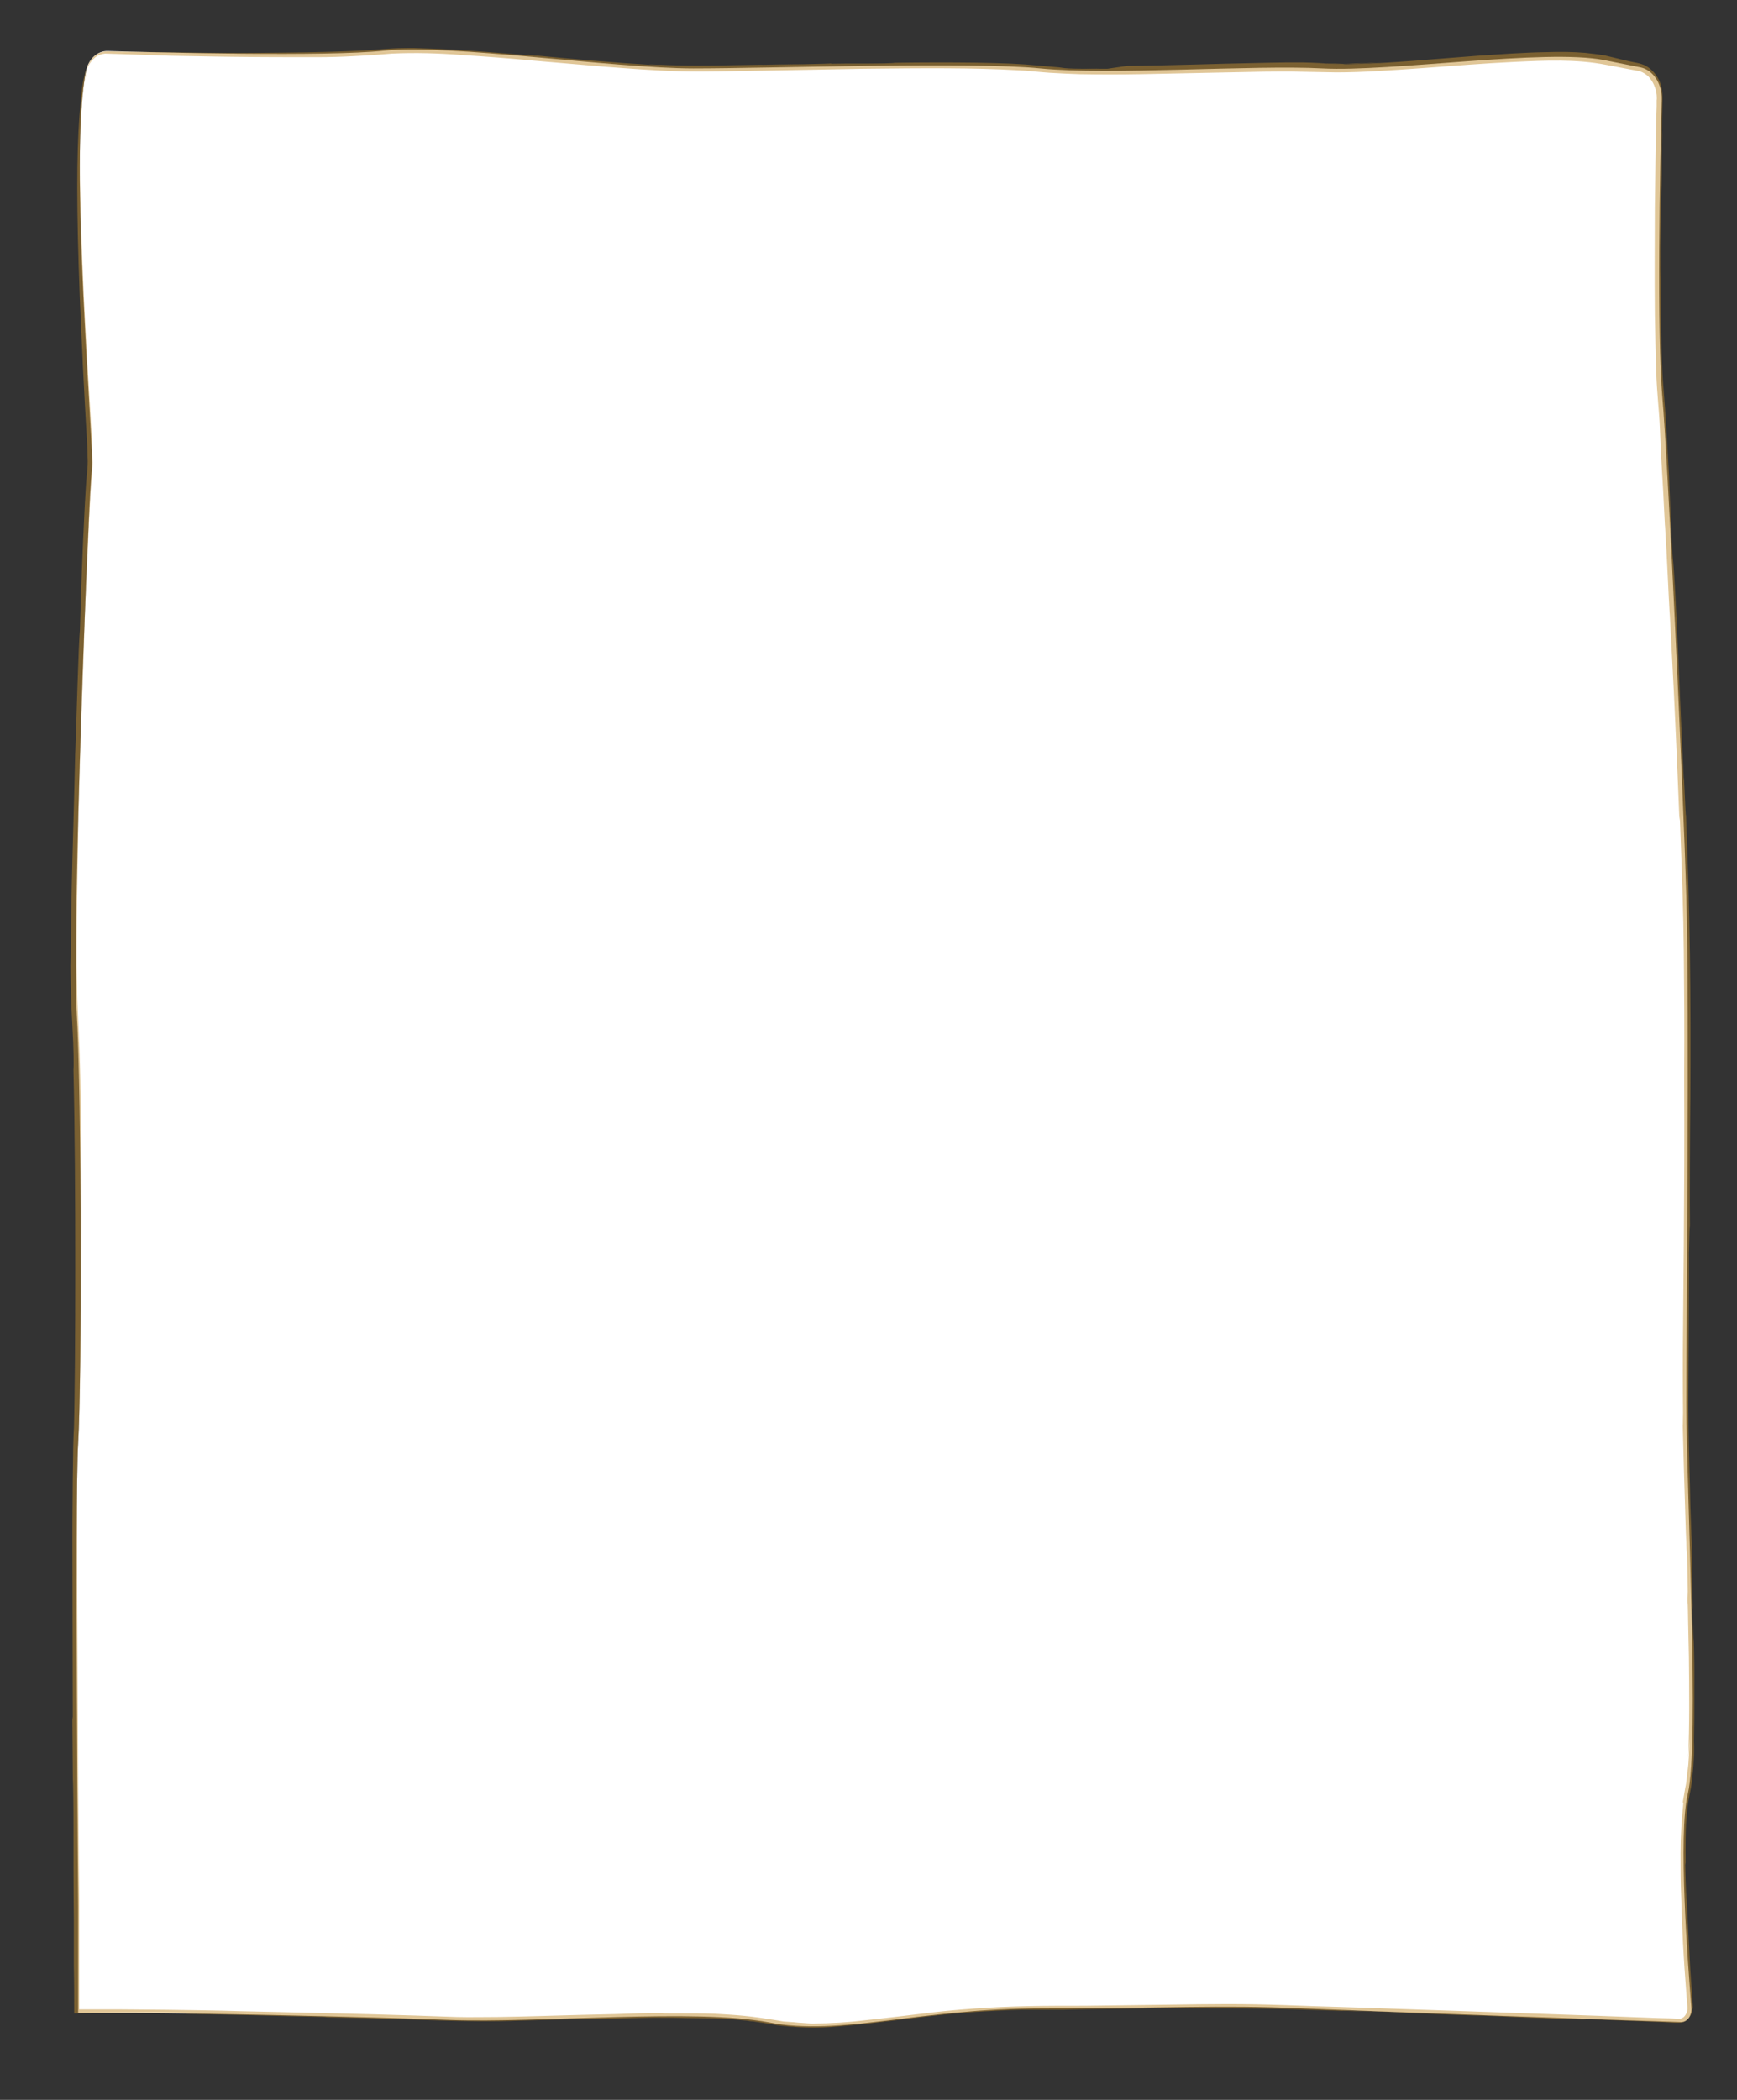 <?xml version="1.0" encoding="utf-8"?>
<!-- Generator: Adobe Illustrator 23.0.2, SVG Export Plug-In . SVG Version: 6.00 Build 0)  -->
<svg version="1.1" id="圖層_1" xmlns="http://www.w3.org/2000/svg" xmlns:xlink="http://www.w3.org/1999/xlink" x="0px" y="0px"
	 viewBox="0 0 480 580" style="enable-background:new 0 0 480 580;" xml:space="preserve">
<rect x="0" y="0" width="480" height="580" fill="#333333" stroke="none"/>
<style type="text/css">
	.st0{fill:#FFFFFF;}
	.st1{opacity:0.5;}
	.st2{fill:#C18D2F;}
	.st3{fill:none;}
</style>
<title>資產 73</title>
<g>
	<g id="圖層_1-2">
		<path class="st0" d="M23.8,19.5c0.7-3.3,3.2-5.5,6-5.4c13.3,0.4,60.8,1.6,76.3-0.1c18-1.9,63.6,4.9,85.5,4.9s76.9-1.9,95.9,0
			s58.9-1,77.9,0s61.7-5.5,77.9-2.3l10,2c3.5,0.7,6,4.5,5.9,8.8c-0.5,18.3-1.4,64.8,0.2,82.7c1.3,13.8,5.7,105.8,6.6,137.8
			s0,116.5,0,139.8s3.7,94.2,0.4,107.8c-2.7,11.2,0,47,1,59c0.2,2.2-1.2,4.1-3,4c-16-0.5-83.9-2.9-104.7-3.8c-23.8-1-36.1,0-71.2,0
			s-56,7.8-76,3.9s-63.6,0.2-88.3-0.7s-70.3-1.9-86.4-1.9H21.6v-29.4c0,0-1-111.6,0-128.1s1-95.1-0.4-118.4s3.3-145.6,4.2-150.5
			C26.2,125.2,18.8,42.4,23.8,19.5z"/>
		<g class="st1">
			<path class="st2" d="M299.4,18.9l5,0.1c0,0-0.4,0-1.2,0L299.4,18.9z"/>
			<path class="st2" d="M20,425.2c0-0.4,0-0.9,0-1.2C20,424.9,20,425.1,20,425.2z"/>
			<path class="st2" d="M457.1,57.5v-0.3c0-0.4,0-0.9,0-1.3V57.5z"/>
			<path class="st2" d="M238.4,19c16.8-0.2,30.6-0.3,42.7,0.4c3,0.1,5.9,0.5,8.9,0.7s5.8,0.3,8.5,0.4c5.6,0.1,11,0.1,16.4,0
				l34.2-0.7c3.1,0,6.4-0.1,9.7,0c1.7,0,3.4,0.1,5.1,0.1s3.6,0.1,5.4,0.1c7.4,0,15.3-0.6,24-1.2c8.3-0.6,16.7-1.3,25.2-1.7
				s17.1-0.8,25.3,0.8l6.3,1.2l1.6,0.3c0.5,0.1,1.1,0.2,1.5,0.3c0.9,0.3,1.6,0.8,2.3,1.4c1.3,1.4,2.1,3.2,2.3,5.1c0,0.5,0.1,1,0,1.5
				v1.6l-0.1,3.2c-0.2,8.4-0.3,16.7-0.4,24.9c0,7.7-0.1,18.4,0,29.4c0.1,5.5,0.2,11.1,0.4,16.5c0.1,2.7,0.3,5.3,0.5,7.8
				s0.4,4.9,0.5,7.2l0.3,7.1c0.4,6.3,0.8,13.7,1.1,20l0-0.4c0.6,9.4,1,20,1.3,24.6v-0.4l0.6,11.4l-0.1-2c0.9,16.4,1.6,33.2,2.2,48.1
				l0.1-1.2c0.6,15.9,1,26.8,1.1,37.2c0.1,10.5,0.2,20.6,0.1,34.9v-0.4c0.1,18.2,0,32.5-0.1,47c-0.1,7.2-0.1,14.5-0.2,22.3
				s-0.1,16.1,0,25.5c-0.1-4.7,0,2-0.1,1.6c0.2,8.6,0.5,17.5,0.7,24.3c0.1,3.4,0.2,6.2,0.3,8.3c0,1.1,0.1,2.2,0.2,3.3
				c0.3,12.6,0.2,10.2,0.1,11.9c0,0.1,0.1,0.3,0,0.5c0,0.3,0,0.8,0.1,1.4c0,1.2,0.1,2.8,0.1,4.8c0.1,3.9,0.2,9.1,0.3,14l-0.1-4.5
				c0.1,9.4,0.2,18.7-0.2,28.1c0.1-1.8,0.3-3.7,0.4-5.5c-0.2,7.4-0.5,8.4-0.6,9.2c-0.1,0.4-0.1,0.8-0.2,2c-0.1,0.8-0.2,1.6-0.4,2.4
				c-0.1,0.5-0.2,1.1-0.3,1.8s-0.3,1.5-0.4,2.4l0.2-0.2c-0.5,4.7-0.8,9.4-0.8,14.1c0,4.3,0,8.4,0.2,12.5c0.2,8.1,0.6,16.1,1.4,26.1
				l0.3,3.9c0.1,1-0.3,2.1-1.1,2.8c-0.2,0.1-0.4,0.2-0.6,0.3c-0.2,0.1-0.5,0.1-0.7,0.1l-2-0.1l-3.9-0.1l-15.7-0.6l-31.7-1.1
				l-31.9-1.1l-15.9-0.5c-5.3-0.2-10.6-0.4-15.9-0.5c-10.6-0.2-21.1,0.1-31.6,0.2l-15.6,0.2c-5.2,0-10.3,0-15.5,0.1
				c-10.1,0.2-20.3,0.9-30.3,2.2c-5,0.6-9.9,1.2-14.8,1.7c-4.8,0.6-9.6,0.9-14.5,0.9c-1.1,0-2.2-0.1-3.4-0.2c-0.2,0-0.6,0-1.3-0.1
				s-1.6-0.1-2.6-0.2c-0.5,0-1.1-0.1-1.6-0.2l-1.8-0.3l-4-0.6c-5.5-0.8-11.2-1-12.7-1.1c-3-0.1-6-0.1-9-0.1c-2.5,0-7.9,0-3.4-0.1
				c-8.3,0-8.5,0.1-14.5,0.3l-8.9,0.2c-8.2,0.2-16.1,0.5-23.8,0.6c-3.9,0-7.7,0.1-11.5,0s-7.7-0.3-11.5-0.4
				c-15.4-0.5-30.9-0.8-48.2-1.2c-6.2-0.2-13.2-0.3-20.8-0.4c-3.8,0-7.8-0.1-11.9-0.1H21.9c0-9.7,0-19.8,0-30.1
				c-0.1-10.5-0.2-21.2-0.3-31.6c-0.1-20.8-0.2-40.6-0.3-56.3c0-7.9,0-15.9,0-24.1c0-4.1,0.1-8.2,0.2-12.3c0.1-2.1,0.2-4.1,0.3-6.2
				L22,388c0.4-16.8,0.5-33.9,0.5-51c0-8.6,0-17.2-0.1-25.7c-0.1-8.6-0.2-17.1-0.6-25.6l-0.3-6.4c-0.1-2.1-0.2-4.2-0.2-6.3l-0.1-6.3
				c0-2.1,0-4.2,0-6.2c0-8.3,0.2-16.5,0.3-24.6c0-1,0.1-2.9,0.1-4.6c0-0.8,0-1.6,0-2.1s0-0.9,0-0.9c0.5-19.7,1.2-39.4,1.9-59.1
				c1.2-29.5,0.2-4.5,0.5-11.9c0.2-3.7,0.4-8.1,0.6-13.1c0.1-2.5,0.3-5.1,0.4-7.8c0.1-1.4,0.2-2.8,0.3-4.2s0.3-2.7,0.3-4.4
				c-0.1-5.9-0.5-12.1-0.9-18.5S24,96.6,23.6,90.1c-0.7-13-1.2-25.7-1.4-36.8c-0.3-8.9-0.1-17.8,0.6-26.6c0.6-6.1,1.3-8.9,0.8-7.1
				c-0.1,0.5-0.2,1.2-0.5,2.3c-0.3,1.4-0.5,2.8-0.6,4.2c-0.4,3.5-0.8,8.4-1,14.9c-0.4,13,0,32.4,1.4,59.6L22.8,99
				c0.4,8.1,0.8,15.4,1.2,22.2c0.1,1.7,0.2,3.4,0.2,5c0.1,1.6,0,3.2-0.2,4.8c-0.3,3.2-0.4,6.2-0.6,9.2c-0.6,11.9-1,22.6-1.3,33.7
				c-0.4,3.5-1,26.6-1.3,34.1v-0.7c-0.4,19.7-1.3,40.6-1.2,59.7c0-0.7-0.1-1.1-0.1-5.5c-0.1,6.9,0.1,15.2,0.5,21.8
				s0.4,11.6,0.3,12.1c0.4,16.5,0.5,36.4,0.5,54.7s-0.1,35.2-0.4,45.8v-1.5c-0.1,3-0.2,5.5-0.2,7.8s-0.1,4.2-0.1,6.3
				c0,4.1-0.1,8.4-0.1,15.1c0,0.7,0,1.7,0,1.5c0,13.2,0.1,38.4,0.1,49.1l-0.1,0.7l0.2,26.2v-9.8c0.2,3.4,0,19.8,0.2,38.9
				c0,4.2,0,8.5,0,12.7c0.1,4.4,0.1,8.8,0.1,13.2l14.8-0.2c4.8,0,9.7,0,14.6,0.1c8.8,0-7.8,0.1,5.4,0.2c0.4,0.1-6.2,0-2.8,0.1
				c12.9,0.1,21.2,0.5,37.2,0.8l0.7,0.1c10.4,0.2,20.2,0.5,29.2,0.8s17.1,0.4,24,0.1c21.5-0.6,14.4-0.2,36.8-0.8
				c2.9,0,5.8,0,8.7,0.1l8.3,0.1c0.9,0,1.9,0.1,3.2,0.1l2.4,0.2c0.9,0.1,2.1,0.2,3.4,0.3c0.6,0.1,1.1,0.2,1.7,0.2l3.9,0.6
				c2.6,0.4,4.6,0.8,1.5,0.3c6.1,0.9,12.3,1.1,18.4,0.5c6.2-0.5,12.5-1.3,19-2.1c6.5-0.8,13.3-1.6,20.4-2c3.5-0.2,7.2-0.4,10.9-0.5
				h5.7h5.9c6.9-0.2,22.8-0.3,27.9-0.5l14-0.1c5.6,0,8.9,0,0,0.1c-1.5,0-4.2,0-4.1,0l-2.1,0.1c9,0,17.2,0,25.3,0.2l25.2,0.8
				c-5.3-0.2-12.3-0.5-7.6-0.4l16.6,0.6h-3.5l24.7,0.9l-3.4-0.2c12.1,0.5,16.3,0.8,30,1.2c6.2,0.1-11.4-0.5,1.3-0.1l13.4,0.5
				l7.5,0.3l3.9,0.2h1c0.4,0,0.9-0.1,1.3-0.2c0.8-0.3,1.4-0.9,1.9-1.7c0.4-0.7,0.6-1.5,0.7-2.3c0-0.9-0.1-1.4-0.1-2.1
				c-0.1-1.3-0.2-2.7-0.3-4c-0.2-2.7-0.4-5.4-0.5-8.1c-0.3-5.4-0.6-10.8-0.8-15.9c0,1.9-0.3-3.6-0.4-9.3l0.1-0.7
				c-0.1-10.9,0.3-12.9,0.5-14.8c0.1-1,0.2-2,0.6-3.9c0.2-1,0.5-2.4,0.7-4.2s0.4-4,0.5-6.7v1.9c0-1.9,0.1-3.9,0-5.8
				c0.1-4.9,0.1-8,0.1-10.3s0-3.6,0-5.1c0-2.9,0.1-6.1-0.3-17c0.2,8.6-0.1,4.1-0.3-6.5l0.2,2.7c-0.2-5.9-0.2-7.8-0.3-11.7
				c0.1,3.5,0.2,1.8-0.1-6.8l0.3,5.8l-0.6-16.3c-0.1-6.3-0.4-14.4-0.5-21.6s0-13.5,0-16.1c0,0,0.2-27.1,0.1-33.3
				c0,5.4,0.2-9.5,0.3-5.2c-0.1-7,0-27.7,0.1-36v1.6c0.2-30.7-0.1-52.5-1.2-80c-0.1,1.3-0.6-13.3-0.6-9.7
				c-1.4-28.4-2.1-51.9-3.1-62.1c-0.7-12.9-0.7-15.4-1-22l0.2,3.1c-0.7-12.1-1.1-20-1.7-27s-0.6-13.3-0.7-22.3s-0.3-10.4-0.1-26.5
				c0,5.2,0.1-1.4,0.2-7.4c0,3.8,0,5,0.1-2.9c0-1.1,0-2.8,0-4.5c0-0.1,0-0.4,0-0.2c0.2-10.1,0.1-8.3,0-3.7c0-0.2,0,0.2-0.1,1.6
				c0.1-2.6,0.2-5.7,0.2-9c0-1.6,0.1-3.3,0.1-4.9c0-0.8,0-1.7-0.1-2.5c-0.1-0.8-0.3-1.6-0.6-2.4c-0.6-1.4-1.5-2.7-2.7-3.7
				c-0.5-0.4-1.1-0.8-1.8-1.1c-0.6-0.2-1.1-0.4-1.7-0.5c-2-0.4-3.4-0.7-3.7-0.8l-5.4-1.3c-1.8-0.3-3.6-0.5-5.4-0.7
				c-3.6-0.3-7-0.3-10.4-0.2c-6.7,0.1-13,0.6-19.2,1c-12.3,0.9-24,2.1-36.5,2.4c-1.4,0-0.7-0.1,1.4-0.1s5.3-0.2,9-0.5
				c-5.9,0.4-11.9,0.6-17.8,0.4c0.6,0,1.2,0,1.8,0c1.1,0,2.5,0.1,4.1,0s3.4,0,5.1-0.1s3.4-0.1,4.8-0.2c-5.3,0.2-10.7,0.4-16.1,0.1
				s-11.1-0.1-16.9,0c-11.4,0.2-23.3,0.7-35.8,0.8L306,19h-1.5c-0.3,0-0.6,0-0.9,0h-2.3c-1.9,0-4.2,0-6-0.1s-1.7-0.2-2.7-0.3
				l-9.3-0.8c-9.8-0.7-27.8-0.6-40.6-0.4c6.9-0.1,4.7,0,1.7,0.1c-6.2,0.1-9.7,0-14.5,0.1l-0.6-0.1c2.4,0.1-16.1,0.4-18.4,0.5
				c-3.5,0,9.6-0.2,11.1-0.3l-18.6,0.3l-5.8,0.1c-2.7,0-6.6,0.1-12.7-0.1c-13.2-0.6,2.4,0.3-3.9,0c-11.6-0.7-23-1.7-36.3-3l4.2,0.5
				c-10.9-0.9-19.7-1.6-27.5-2l-2.9-0.1l-2.8-0.1c-1.9-0.1-3.7,0-5.5,0c-3.7,0.1-7.2,0.6-10.9,0.7c-10.2,0.5-19.3,0.5-27.3,0.6
				s-15,0-21.1-0.1l-15.5-0.2l-5.8-0.1c-1.5,0-2.9,0.6-3.9,1.7c-1.8,1.9-1.8,4-2.1,5.4S23,23.5,23,23.7c0.4-1.3,0.8-2.7,1-4.1
				c0.3-1.6,1.2-2.9,2.5-3.9c0.7-0.5,1.6-0.8,2.5-0.9c1,0,2.2,0.1,3.4,0.1L47,15.4c9.5,0.2,17.6,0.3,17.6,0.3
				c8.1,0.1,15.6,0.1,22.8,0.1c3.6,0,7.1-0.1,10.6-0.3c1.7-0.1,3.4-0.2,5.2-0.3l2.6-0.2l2.5-0.2c6.5-0.3,13-0.1,19.4,0.4
				c6.4,0.4,12.8,0.9,19.2,1.5l19.8,1.7c6.8,0.5,13.9,1.1,21.3,1.3s15.3-0.1,23.7-0.2L238.4,19z"/>
		</g>
		<rect y="0" class="st3" width="480" height="580"/>
	</g>
</g>
</svg>
